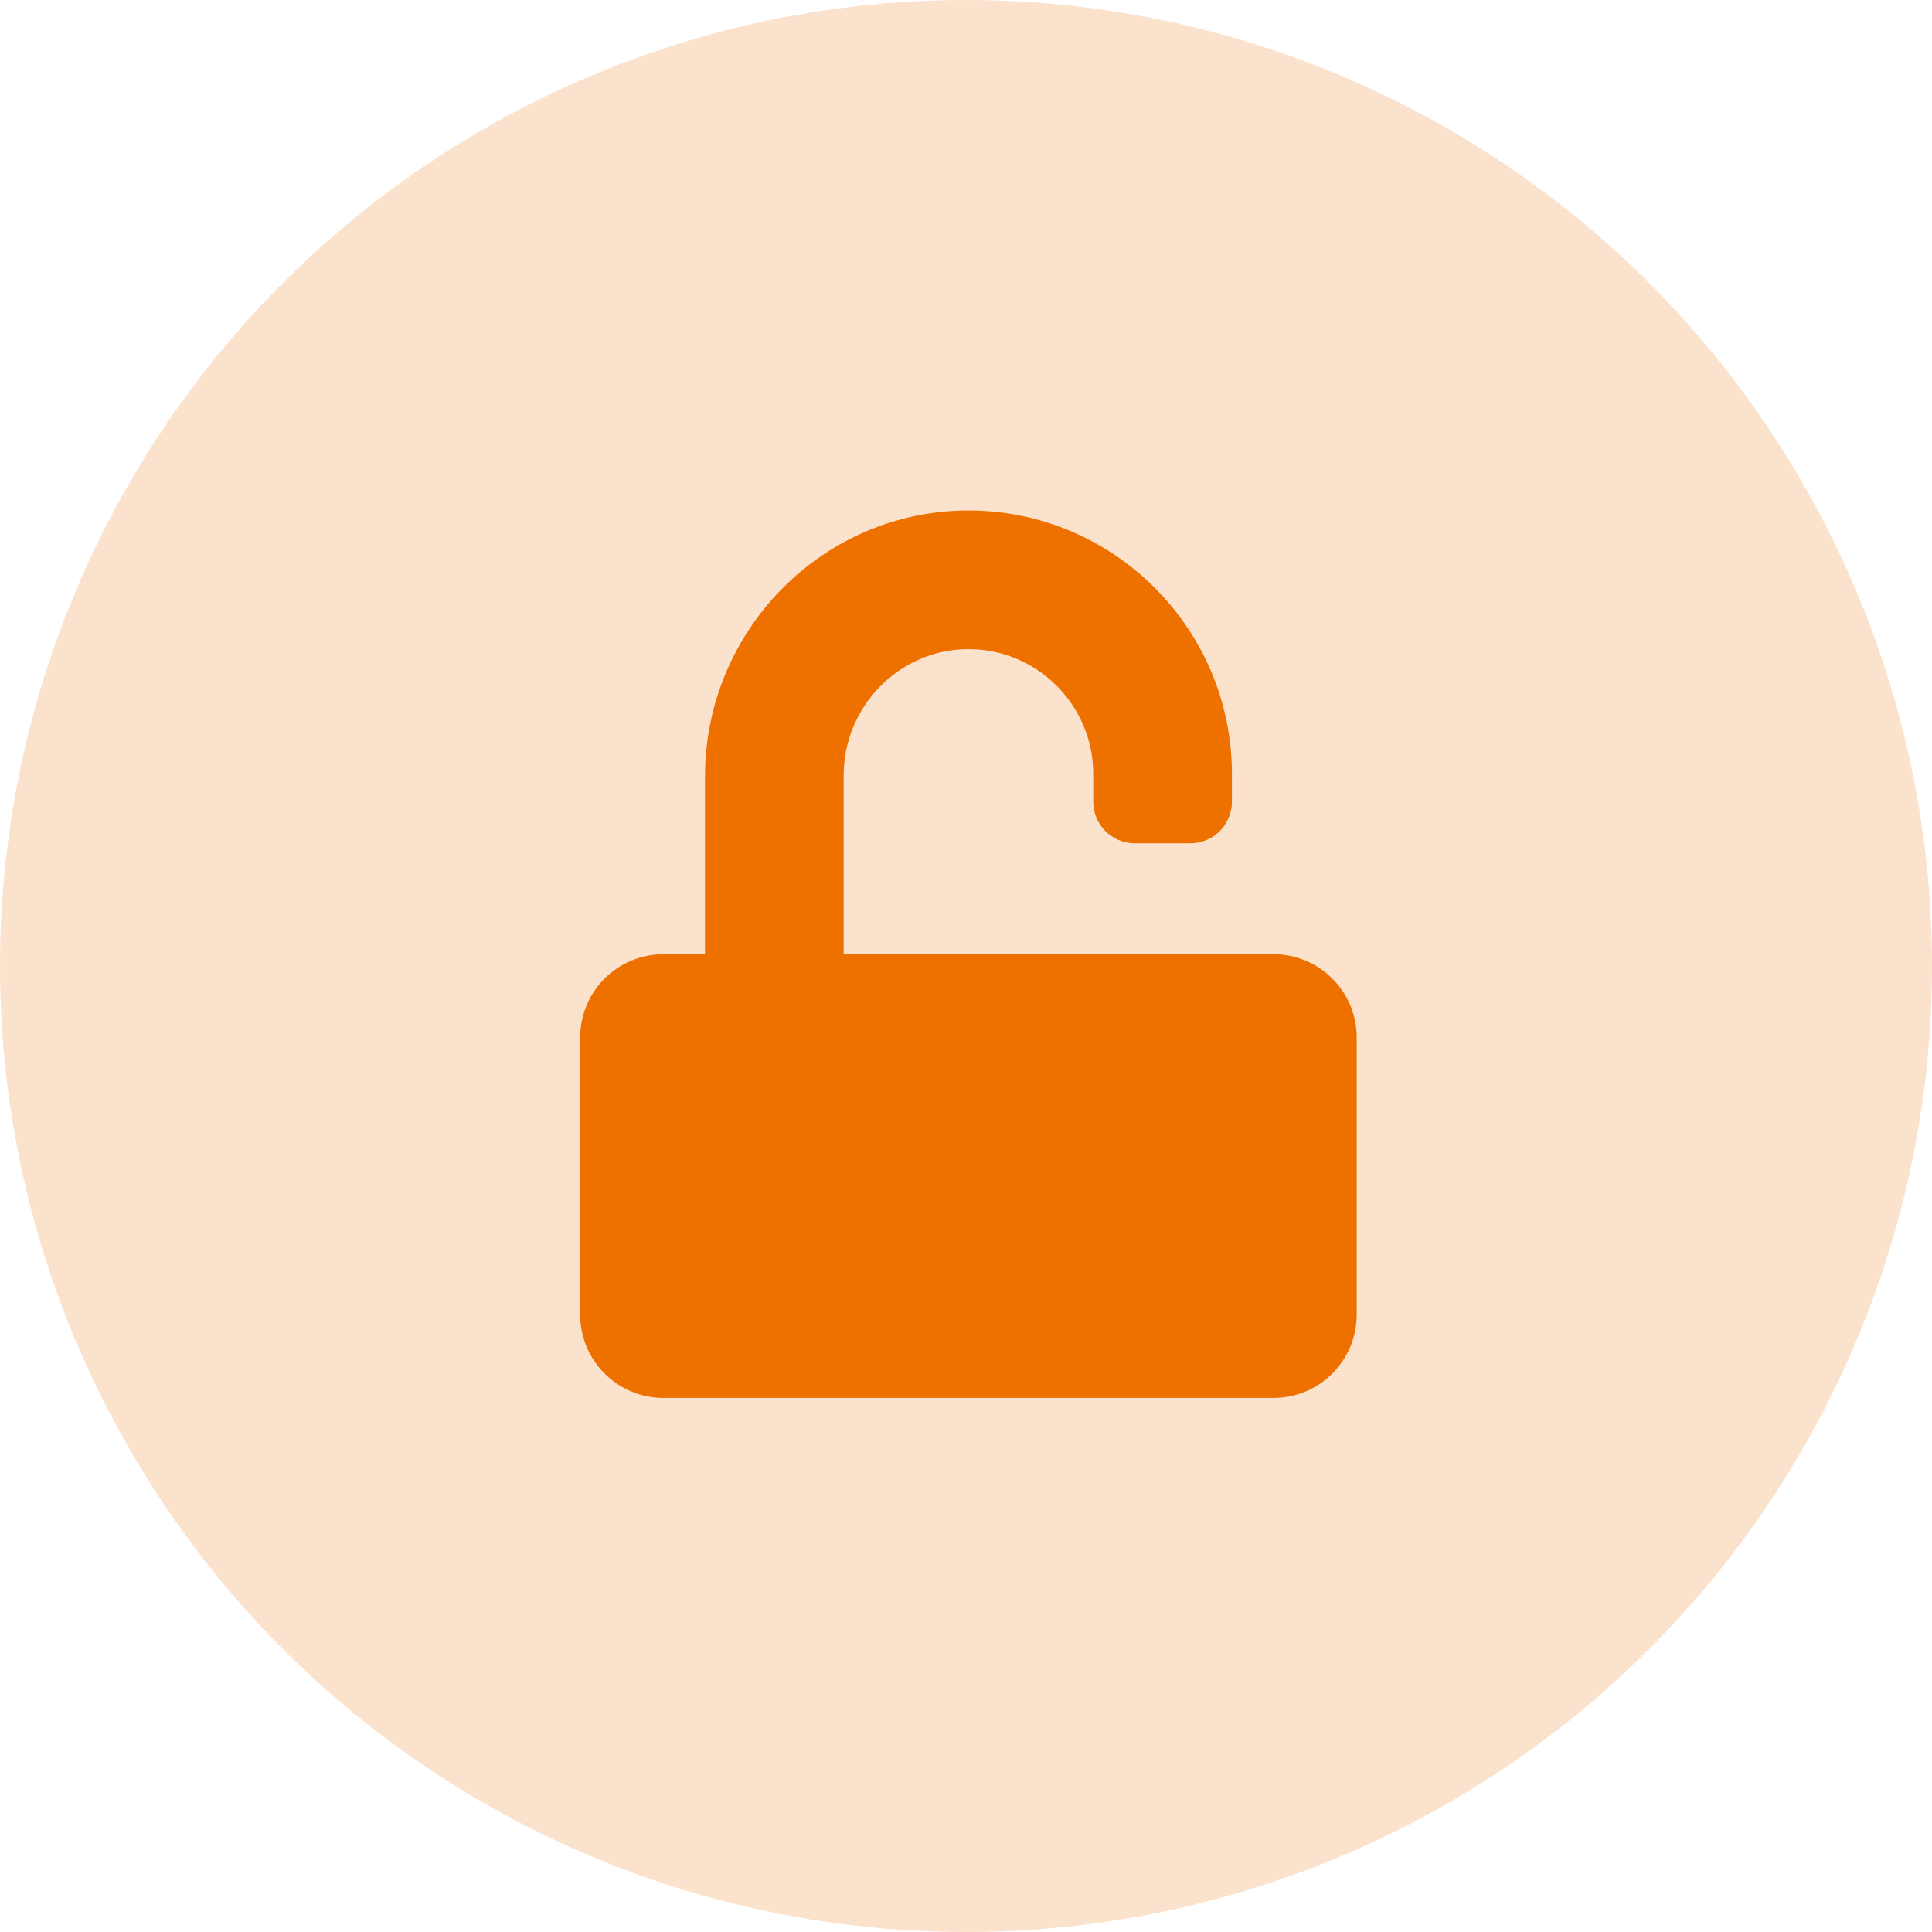 <svg width="246" height="246" viewBox="0 0 246 246" fill="none" xmlns="http://www.w3.org/2000/svg">
<circle cx="123" cy="123" r="123" fill="#EE7100" fill-opacity="0.2"/>
<path d="M162.156 121.5H107.422V98.746C107.422 90.006 114.418 82.745 123.158 82.656C131.986 82.568 139.203 89.741 139.203 98.547V102.078C139.203 105.014 141.565 107.375 144.5 107.375H151.562C154.498 107.375 156.859 105.014 156.859 102.078V98.547C156.859 80.008 141.741 64.934 123.202 65C104.663 65.066 89.766 80.339 89.766 98.878V121.5H84.469C78.62 121.5 73.875 126.245 73.875 132.094V167.406C73.875 173.255 78.62 178 84.469 178H162.156C168.005 178 172.75 173.255 172.75 167.406V132.094C172.75 126.245 168.005 121.5 162.156 121.5Z" fill="#EE7100"/>
</svg>

